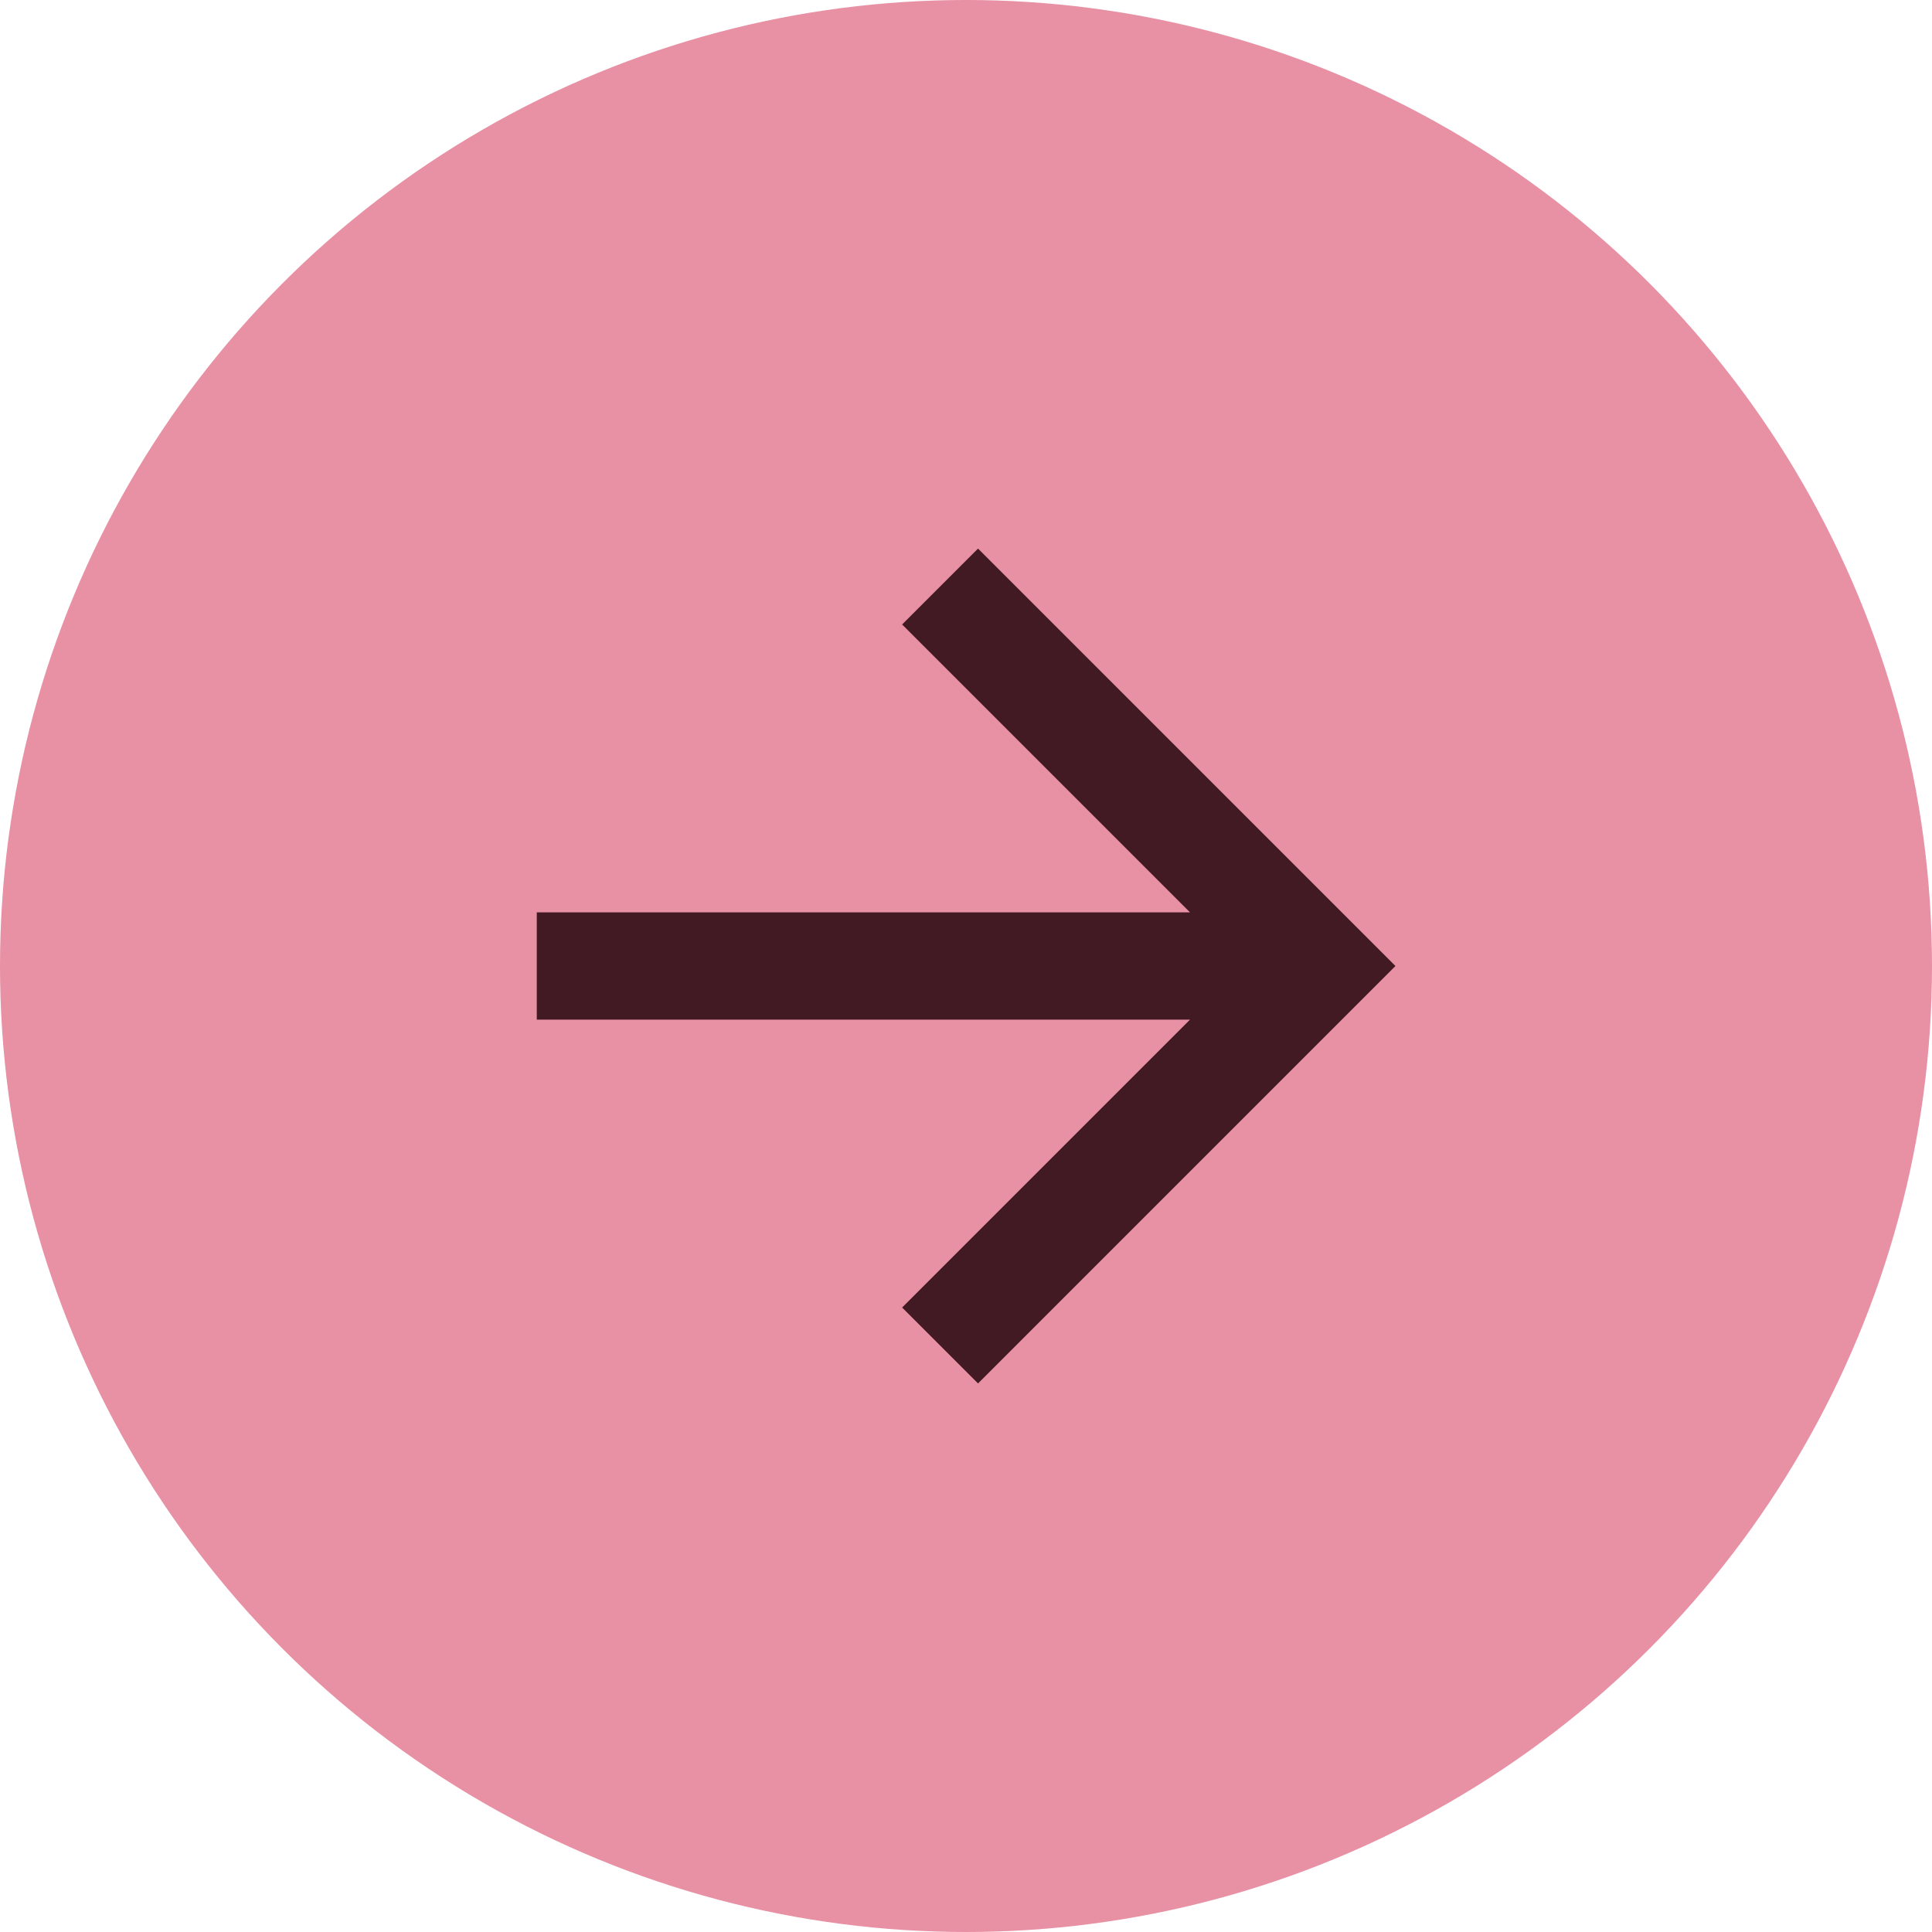 <svg width="48" height="48" viewBox="0 0 48 48" fill="none" xmlns="http://www.w3.org/2000/svg">
<circle cx="24" cy="24" r="24" fill="#E890A4"/>
<path d="M29.565 22.667L22.413 15.515L24.299 13.629L34.669 24L24.299 34.371L22.413 32.485L29.565 25.333L13.336 25.333L13.336 22.667L29.565 22.667Z" fill="#411A23"/>
</svg>
